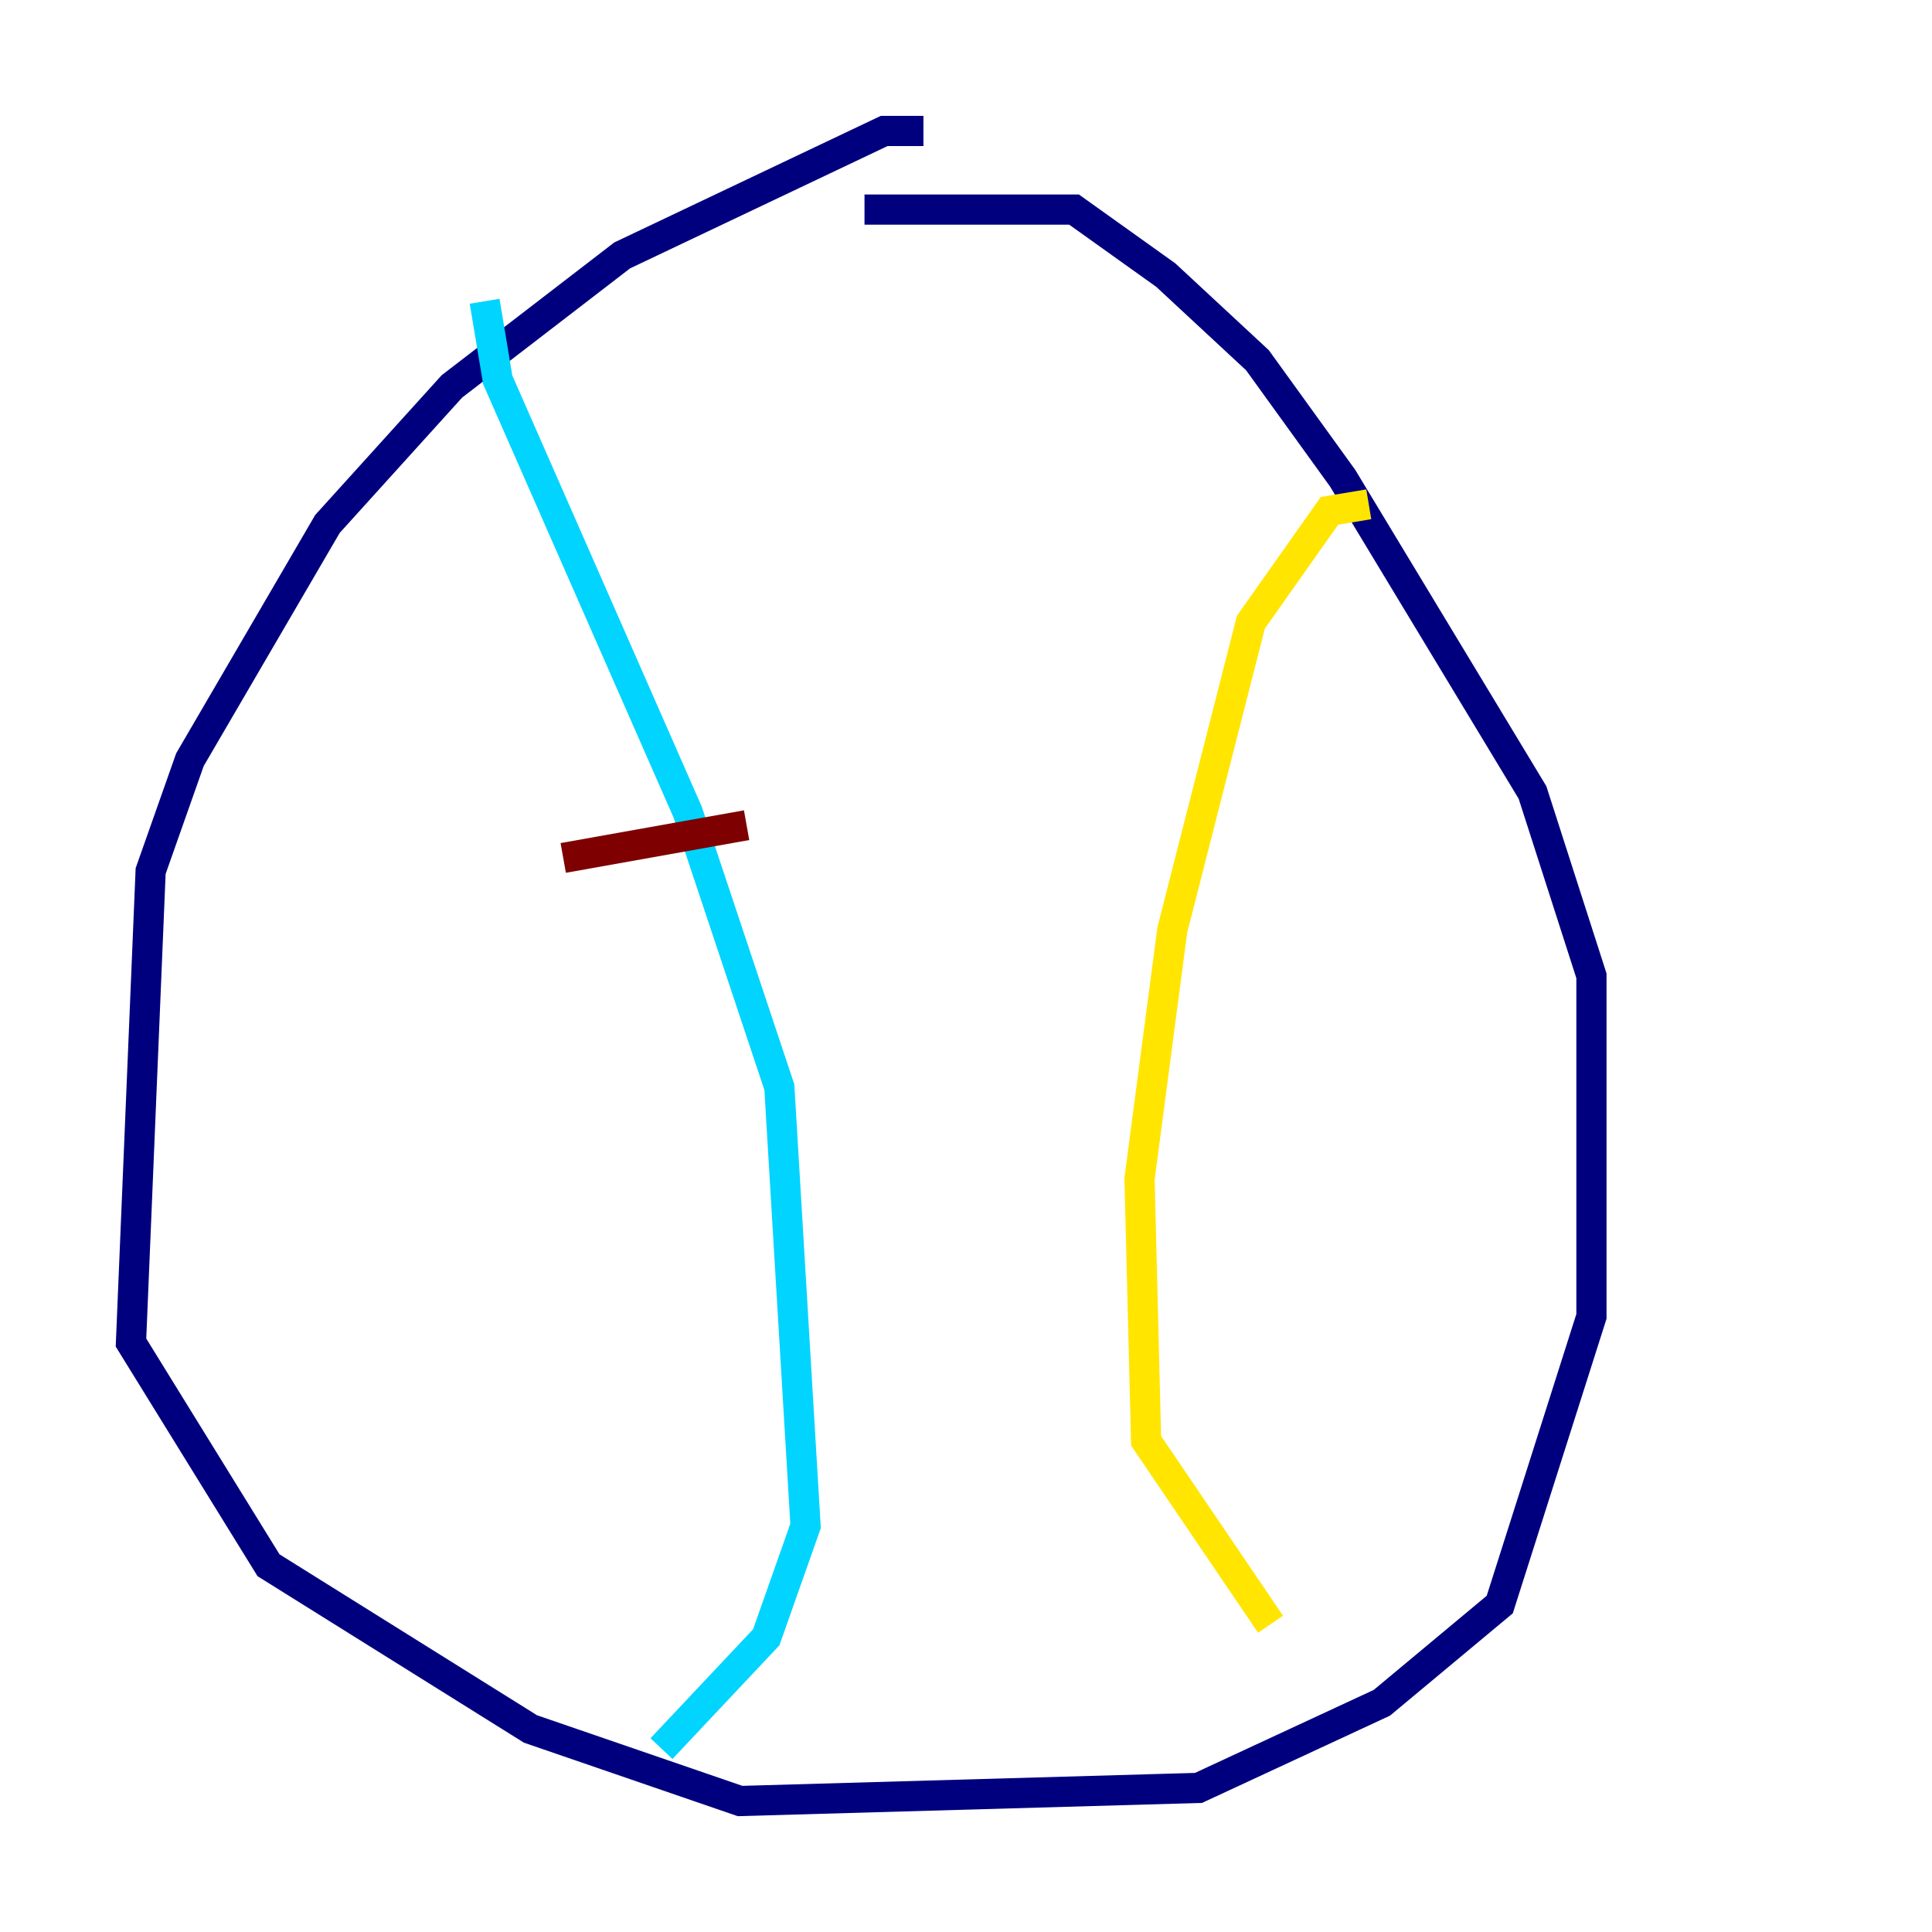 <?xml version="1.0" encoding="utf-8" ?>
<svg baseProfile="tiny" height="128" version="1.2" viewBox="0,0,128,128" width="128" xmlns="http://www.w3.org/2000/svg" xmlns:ev="http://www.w3.org/2001/xml-events" xmlns:xlink="http://www.w3.org/1999/xlink"><defs /><polyline fill="none" points="61.18,8.678 58.576,8.678 41.22,16.922 29.939,25.6 21.695,34.712 12.583,50.332 9.98,57.709 8.678,88.949 17.79,103.702 35.146,114.549 49.031,119.322 79.403,118.454 91.552,112.814 99.363,106.305 105.437,87.214 105.437,64.651 101.532,52.502 88.949,31.675 83.308,23.864 77.234,18.224 71.159,13.885 57.275,13.885" stroke="#00007f" stroke-width="2" /><polyline fill="none" points="32.108,19.959 32.976,25.166 45.559,53.803 51.634,72.027 53.37,101.098 50.766,108.475 43.824,115.851" stroke="#00d4ff" stroke-width="2" /><polyline fill="none" points="90.685,33.41 88.081,33.844 82.875,41.22 77.668,61.614 75.498,78.102 75.932,95.458 84.176,107.607" stroke="#ffe500" stroke-width="2" /><polyline fill="none" points="37.315,56.841 49.464,54.671" stroke="#7f0000" stroke-width="2" /></svg>